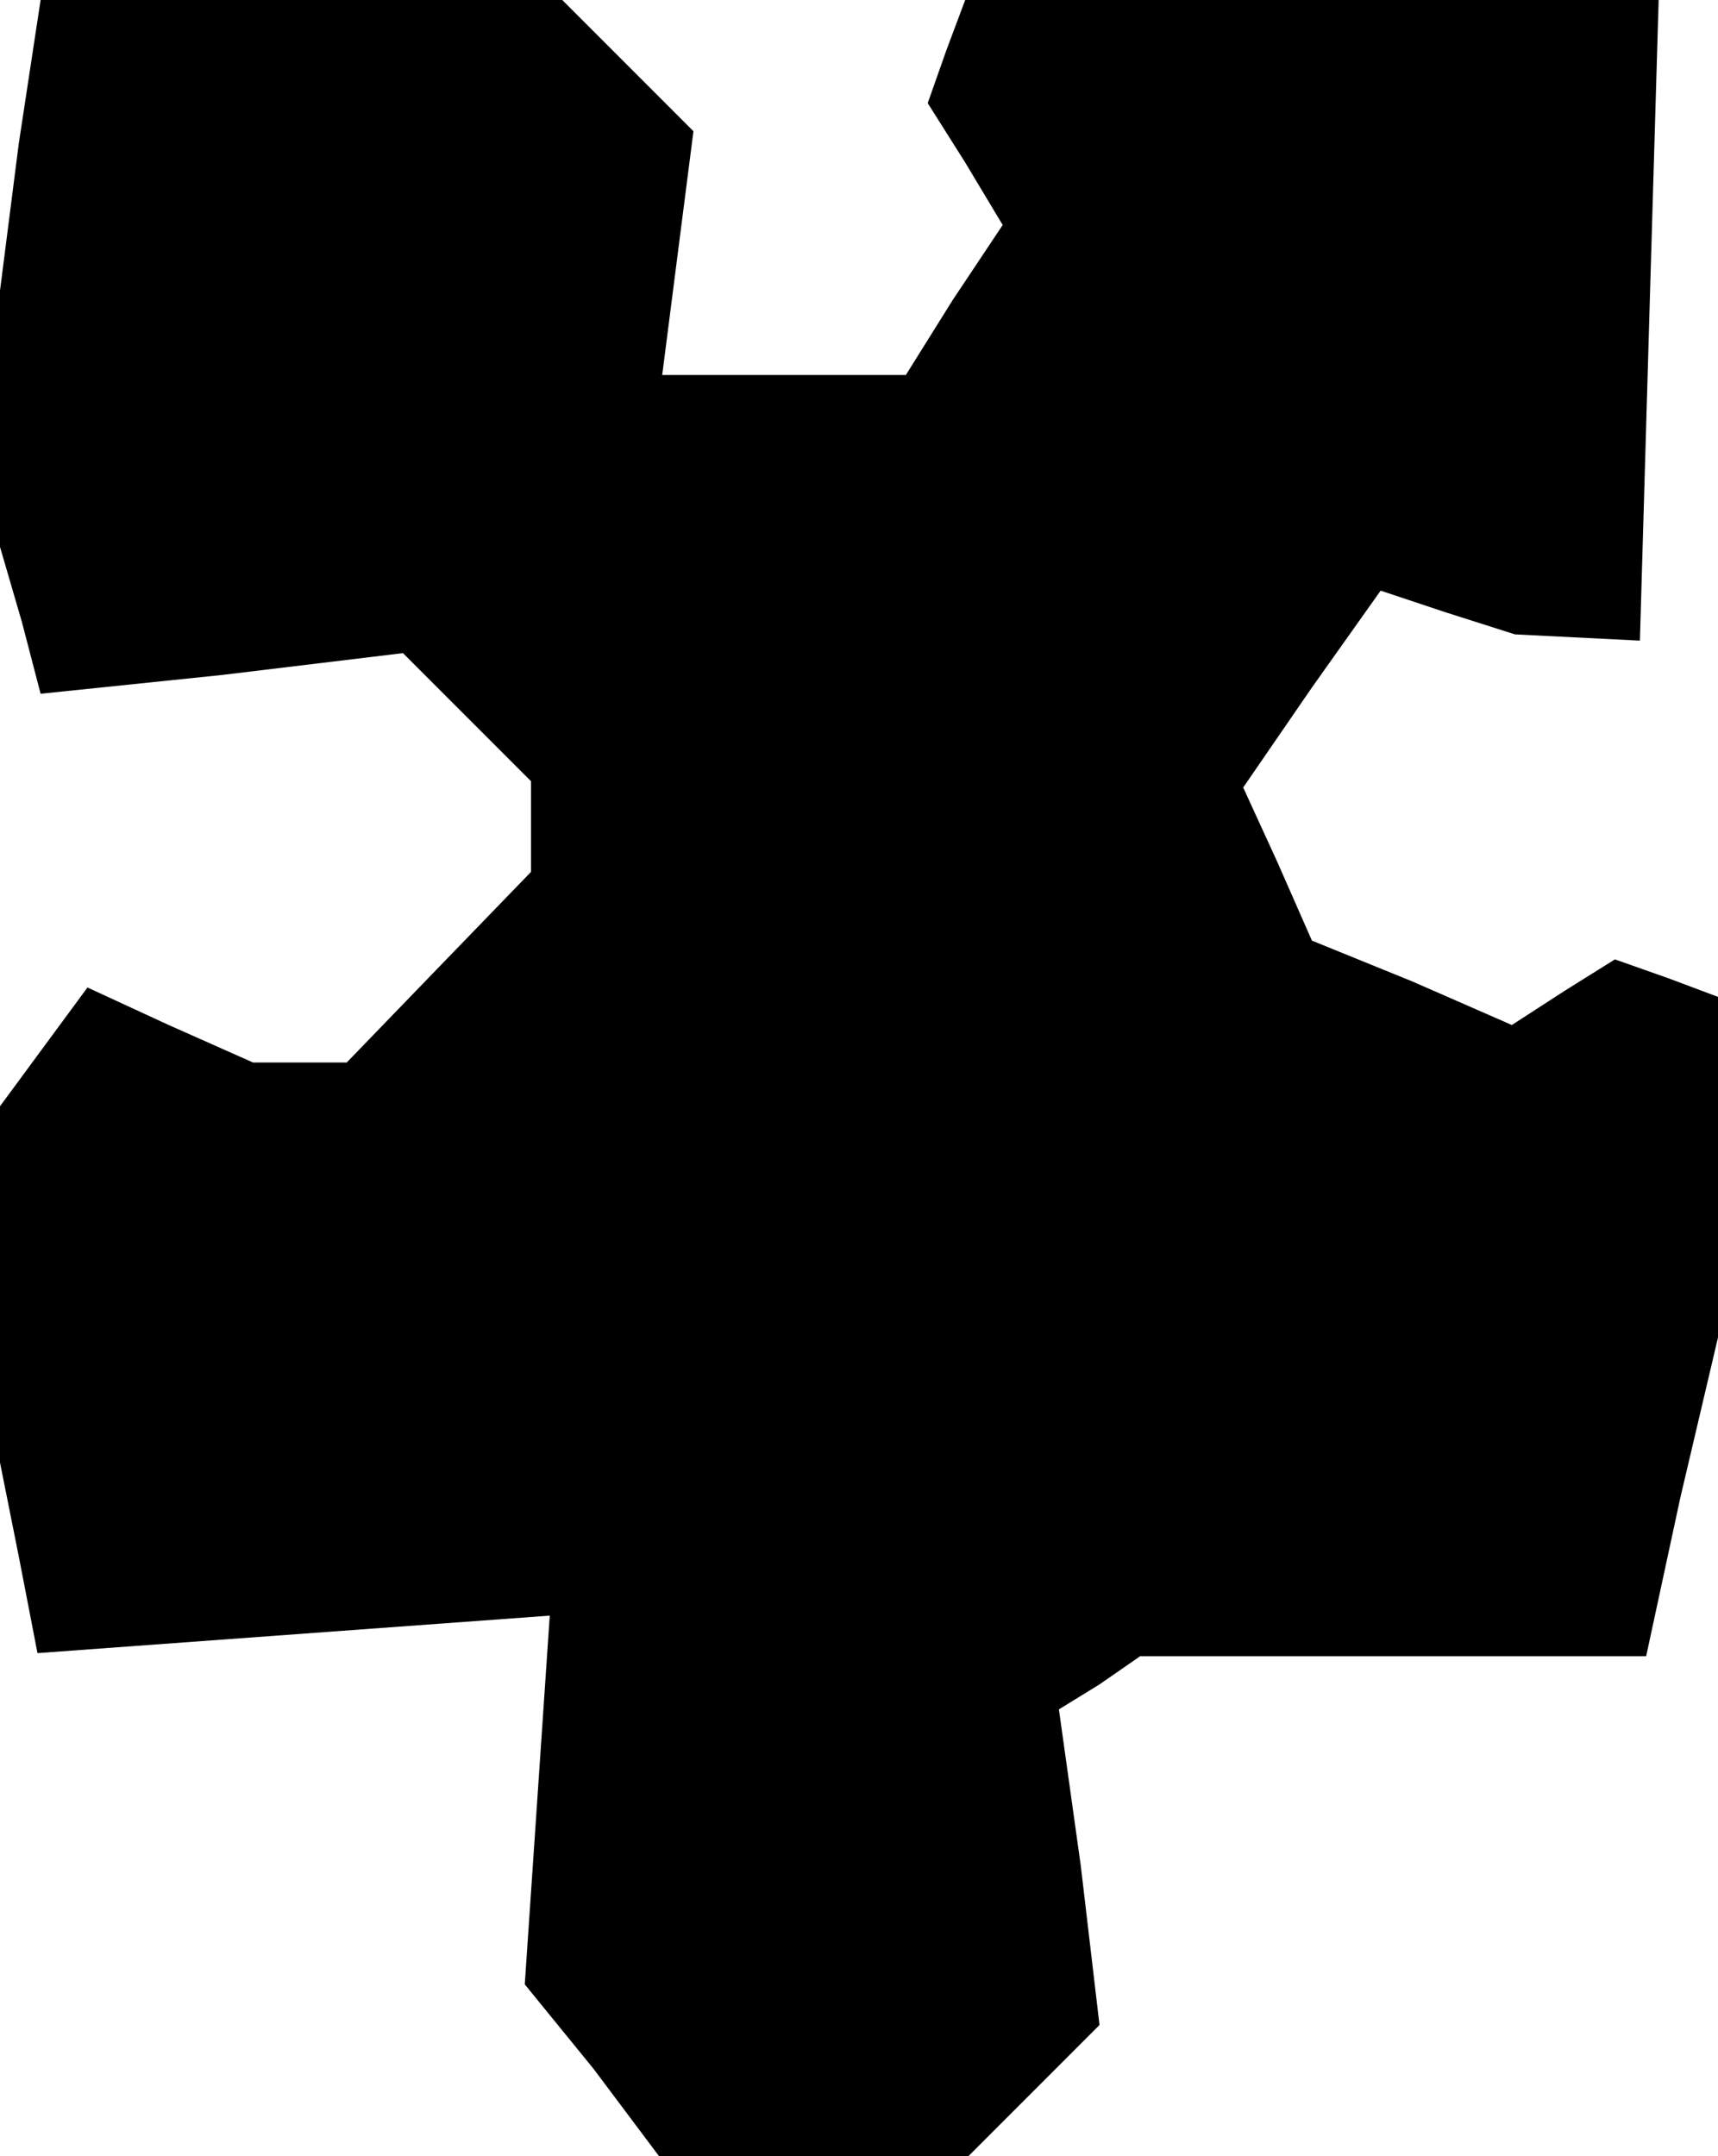 <?xml version="1.0" standalone="no"?>
<!DOCTYPE svg PUBLIC "-//W3C//DTD SVG 20010904//EN"
 "http://www.w3.org/TR/2001/REC-SVG-20010904/DTD/svg10.dtd">
<svg version="1.0" xmlns="http://www.w3.org/2000/svg"
 width="55pt" height="69pt" viewBox="0 0 55 69"
 preserveAspectRatio="xMidYMid meet">
<g transform="translate(0,69) scale(0.1,-0.1)"
fill="#000000" stroke="none">
<path d="M6 644 l-6 -47 0 -41 0 -41 7 -24 6 -23 58 6 58 7 21 -21 20 -20 0
-15 0 -14 -30 -31 -29 -30 -15 0 -15 0 -27 12 -26 12 -14 -19 -14 -19 0 -57 0
-57 6 -30 6 -31 82 6 82 6 -4 -59 -4 -59 22 -27 21 -28 50 0 49 0 21 21 21 21
-6 51 -7 50 13 8 13 9 81 0 81 0 11 51 12 51 0 54 0 55 -16 6 -17 6 -16 -10
-17 -11 -32 14 -32 13 -11 25 -11 24 22 32 22 31 21 -7 22 -7 20 -1 20 -1 3
103 3 102 -111 0 -111 0 -6 -16 -6 -17 12 -19 12 -20 -16 -24 -15 -24 -39 0
-39 0 5 39 5 39 -21 21 -21 21 -84 0 -83 0 -7 -46z"/>
</g>
</svg>
